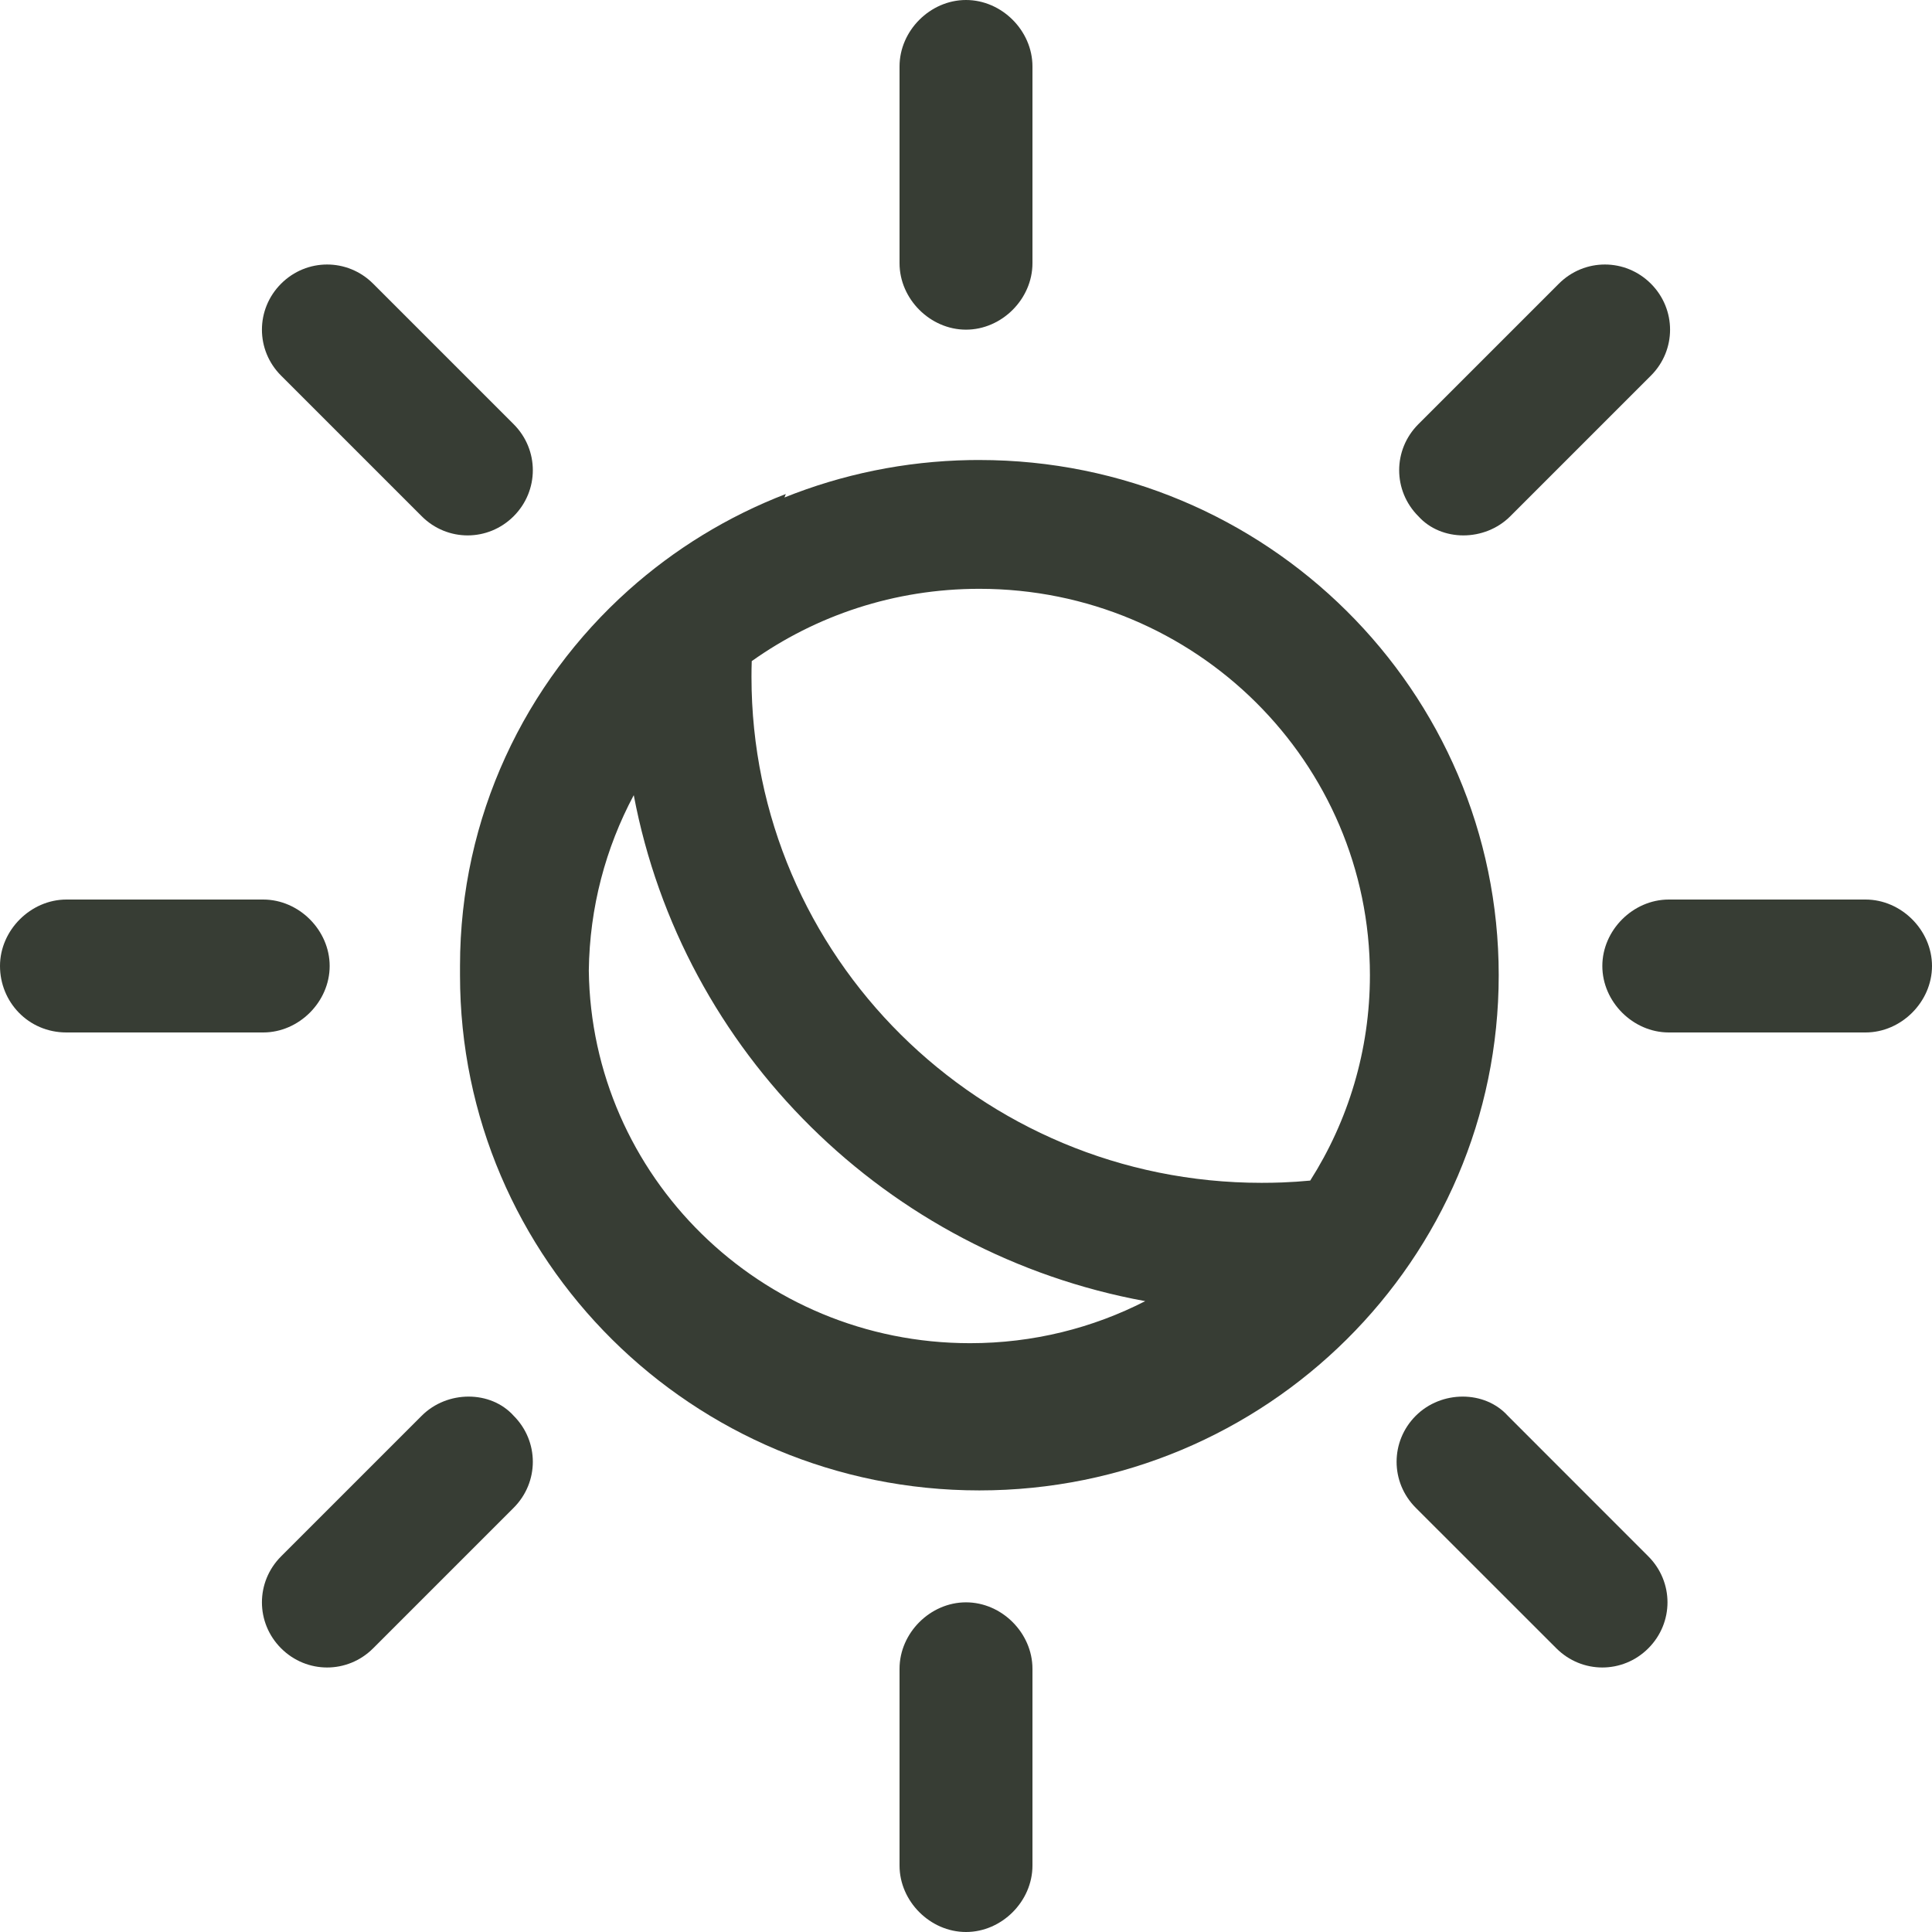 <svg width="30" height="30" viewBox="0 0 30 30" fill="none" xmlns="http://www.w3.org/2000/svg">
<path fill-rule="evenodd" clip-rule="evenodd" d="M9.143 15.071C9.182 18.258 11.803 20.857 15.063 20.857C16.045 20.857 16.969 20.621 17.783 20.204C13.774 19.471 10.597 16.34 9.841 12.347C9.405 13.164 9.155 14.09 9.143 15.071ZM11.673 10.266C11.67 10.347 11.669 10.429 11.669 10.51C11.669 14.85 15.215 18.367 19.589 18.367C19.698 18.367 19.806 18.365 19.913 18.361C20.058 18.355 20.202 18.346 20.345 18.332C20.933 17.407 21.272 16.312 21.272 15.143C21.272 11.844 18.572 9.143 15.207 9.143C13.885 9.143 12.666 9.56 11.673 10.266ZM12.181 7.725C13.072 7.367 14.043 7.162 15.06 7.144C15.109 7.143 15.158 7.143 15.207 7.143C19.661 7.143 23.272 10.725 23.272 15.143C23.272 19.561 19.661 23.143 15.207 23.143C10.754 23.143 7.143 19.561 7.143 15.143C7.143 15.119 7.143 15.095 7.143 15.071C7.143 15.047 7.143 15.024 7.143 15C7.143 12.684 8.153 10.601 9.761 9.163C10.47 8.529 11.296 8.02 12.202 7.671C12.195 7.689 12.188 7.707 12.181 7.725Z" fill="#373D34"/>
<path d="M28.968 13.968H25.913C25.357 13.968 24.881 14.444 24.881 15C24.881 15.556 25.357 16.032 25.913 16.032H28.968C29.524 16.032 30 15.556 30 15C30 14.444 29.524 13.968 28.968 13.968Z" fill="#373D34"/>
<path d="M15 24.881C14.444 24.881 13.968 25.357 13.968 25.913V28.968C13.968 29.524 14.444 30 15 30C15.556 30 16.032 29.524 16.032 28.968V25.913C16.032 25.357 15.556 24.881 15 24.881Z" fill="#373D34"/>
<path d="M25.595 24.167L23.413 21.984C23.055 21.587 22.381 21.587 21.984 21.984C21.587 22.381 21.587 23.016 21.984 23.413L24.167 25.595C24.564 25.992 25.198 25.992 25.595 25.595C25.992 25.198 25.992 24.564 25.595 24.167Z" fill="#373D34"/>
<path d="M15 0C14.444 0 13.968 0.476 13.968 1.032V4.087C13.968 4.643 14.444 5.119 15 5.119C15.556 5.119 16.032 4.643 16.032 4.087V1.032C16.032 0.476 15.556 0 15 0Z" fill="#373D34"/>
<path d="M25.635 4.405C25.238 4.008 24.603 4.008 24.206 4.405L22.024 6.587C21.627 6.984 21.627 7.619 22.024 8.016C22.381 8.413 23.056 8.413 23.452 8.016L25.635 5.833C26.032 5.437 26.032 4.802 25.635 4.405Z" fill="#373D34"/>
<path d="M4.087 13.968H1.032C0.476 13.968 0 14.444 0 15C0 15.556 0.437 16.032 1.032 16.032H4.087C4.643 16.032 5.119 15.556 5.119 15C5.119 14.444 4.643 13.968 4.087 13.968Z" fill="#373D34"/>
<path d="M7.976 21.984C7.619 21.587 6.944 21.587 6.548 21.984L4.365 24.167C3.968 24.564 3.968 25.198 4.365 25.595C4.762 25.992 5.397 25.992 5.794 25.595L7.976 23.413C8.373 23.016 8.373 22.381 7.976 21.984Z" fill="#373D34"/>
<path d="M7.976 6.587L5.794 4.405C5.397 4.008 4.762 4.008 4.365 4.405C3.968 4.802 3.968 5.437 4.365 5.833L6.548 8.016C6.944 8.413 7.579 8.413 7.976 8.016C8.373 7.619 8.373 6.984 7.976 6.587Z" fill="#373D34"/>
</svg>
